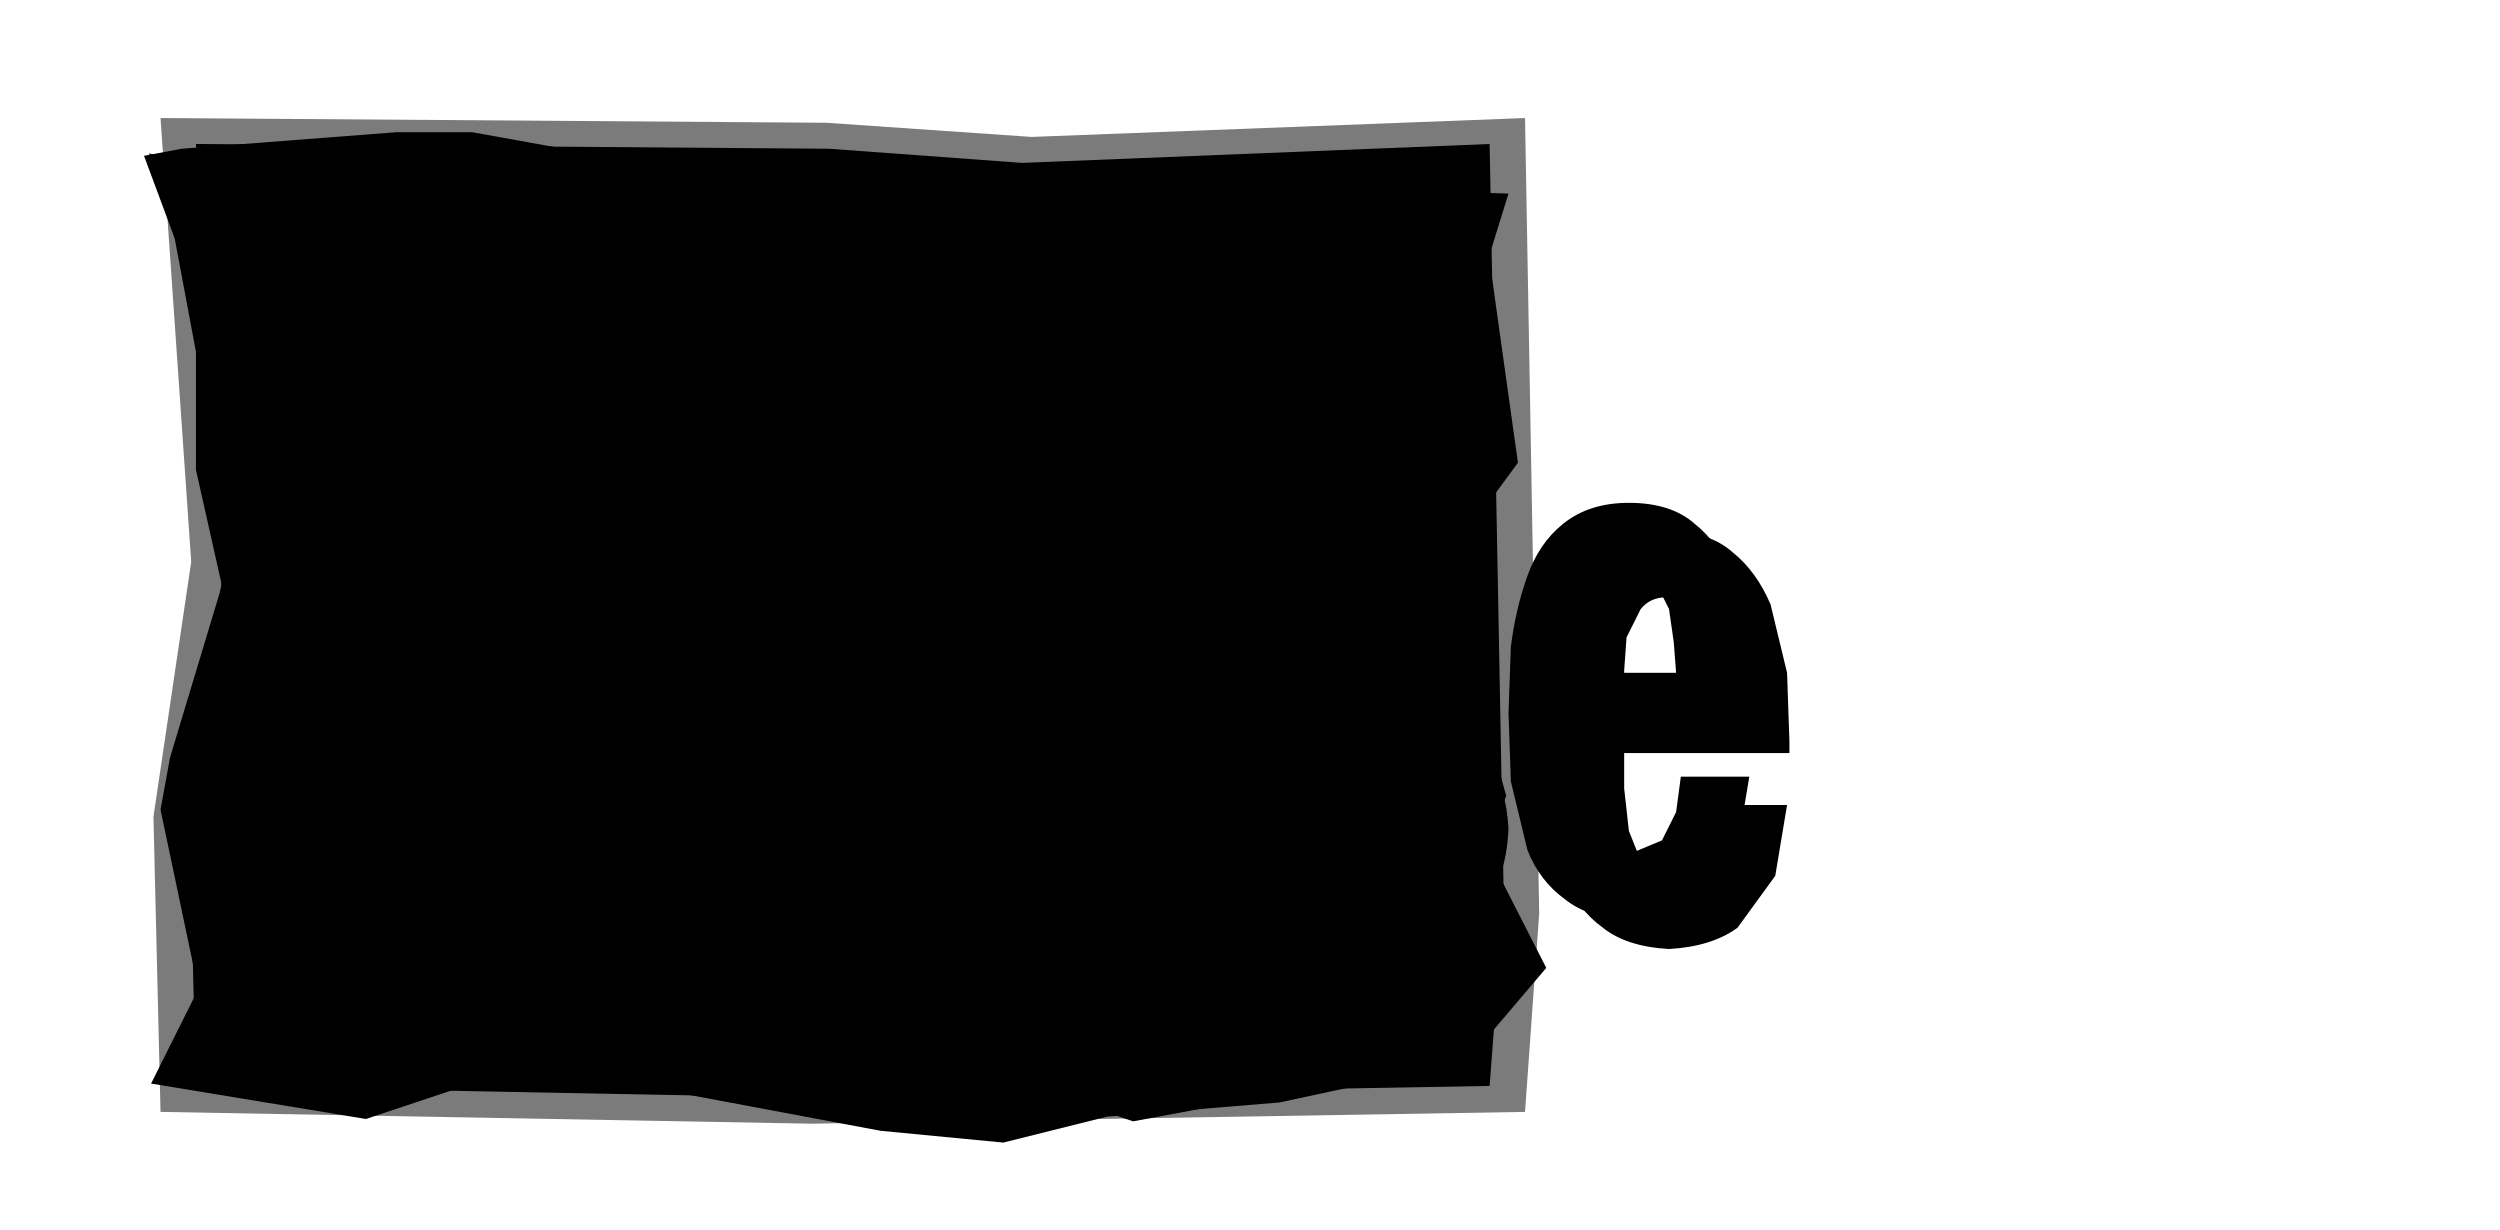 <?xml version="1.0" encoding="UTF-8" standalone="no"?>
<svg xmlns:ffdec="https://www.free-decompiler.com/flash" xmlns:xlink="http://www.w3.org/1999/xlink" ffdec:objectType="frame" height="26.05px" width="52.95px" xmlns="http://www.w3.org/2000/svg">
  <g transform="matrix(1.0, 0.0, 0.0, 1.0, 0.0, 0.0)">
    <use ffdec:characterId="1" height="26.0" transform="matrix(1.0, 0.0, 0.0, 1.0, 0.0, 0.0)" width="35.75" xlink:href="#shape0"/>
    <use ffdec:characterId="143" height="12.95" transform="matrix(1.0, 0.0, 0.0, 1.0, 5.45, 7.15)" width="32.45" xlink:href="#shape1"/>
    <use ffdec:characterId="143" height="12.95" transform="matrix(1.0, 0.0, 0.0, 1.0, 4.65, 6.55)" width="32.45" xlink:href="#shape1"/>
  </g>
  <defs>
    <g id="shape0" transform="matrix(1.0, 0.0, 0.0, 1.0, 0.0, 0.0)">
      <path d="M3.4 2.5 L17.5 2.6 21.85 2.9 32.3 2.5 32.6 19.35 32.3 23.55 17.2 23.8 3.4 23.55 3.25 17.3 4.05 11.9 3.4 2.5" fill="#7b7b7b" fill-rule="evenodd" stroke="none"/>
      <path d="M4.15 3.05 L17.55 3.15 21.65 3.45 31.55 3.05 31.85 19.05 31.55 23.0 17.25 23.25 4.15 23.0 4.0 17.05 4.75 11.95 4.15 3.05" fill="#000000" fill-rule="evenodd" stroke="none"/>
      <path d="M4.45 3.5 L12.7 3.45 15.55 3.15 21.25 4.6 31.4 4.45 32.15 9.8 30.35 12.25 28.1 18.45 31.25 22.4 24.0 23.75 17.3 21.5 10.65 22.95 6.2 20.8 7.7 16.85 5.1 10.75 5.75 7.15 3.15 3.25" fill="#000000" fill-rule="evenodd" stroke="none"/>
      <path d="M3.85 3.15 L8.4 2.8 10.0 2.8 13.05 3.35 18.65 4.25 21.8 4.6 24.3 3.55 27.2 3.95 31.95 4.1 31.05 7.0 30.85 8.3 29.7 11.65 31.0 13.6 31.9 16.85 31.5 18.05 32.75 20.5 31.05 22.5 27.1 23.35 23.45 23.65 21.25 24.2 18.65 23.95 13.05 22.9 9.85 23.0 7.75 23.7 3.2 22.95 4.2 20.95 3.4 17.15 3.6 16.05 4.7 12.4 4.15 9.95 4.15 7.45 3.7 5.05 3.05 3.3" fill="#000000" fill-rule="evenodd" stroke="none"/>
    </g>
    <g id="shape1" transform="matrix(1.0, 0.0, 0.0, 1.0, 0.0, 0.0)">
      <path d="M6.05 0.0 L7.55 0.0 8.75 12.8 7.05 12.8 6.6 3.95 4.95 12.8 3.8 12.8 2.15 3.95 2.1 3.95 1.65 12.8 0.0 12.8 1.05 0.0 2.5 0.0 4.35 9.25 4.4 9.25 4.45 8.7 6.05 0.0 M13.8 4.5 L14.6 5.6 14.95 7.05 15.05 8.55 14.95 10.0 14.6 11.4 13.8 12.5 Q13.25 12.9 12.35 12.95 11.45 12.9 10.9 12.5 L10.05 11.4 9.7 10.0 9.65 8.55 9.7 7.05 Q9.8 6.3 10.05 5.6 L10.9 4.5 Q11.45 4.1 12.35 4.1 13.25 4.1 13.8 4.5 M13.05 5.9 Q12.8 5.55 12.35 5.55 11.9 5.55 11.65 5.9 L11.35 6.8 11.25 7.8 11.3 8.55 11.25 9.25 11.35 10.25 11.65 11.1 Q11.9 11.45 12.35 11.5 L13.05 11.1 13.35 10.25 13.4 9.25 13.4 8.55 13.4 7.8 13.35 6.8 13.05 5.9 M21.4 10.0 L21.2 11.55 20.4 12.6 18.9 12.95 Q17.75 12.95 17.2 12.55 16.6 12.15 16.4 11.4 16.25 10.65 16.25 9.7 L16.25 4.2 17.85 4.2 17.85 9.6 17.85 10.45 Q17.9 10.85 18.1 11.15 18.3 11.45 18.85 11.5 L19.55 11.2 19.75 10.5 19.8 9.7 19.8 4.2 21.4 4.2 21.4 10.0 M26.1 4.45 L26.1 5.95 25.5 5.65 24.9 5.5 Q24.45 5.5 24.15 5.75 23.8 6.0 23.8 6.45 23.85 6.95 24.25 7.3 L25.15 8.05 26.05 8.95 Q26.45 9.5 26.5 10.4 26.45 11.55 25.85 12.25 25.2 12.9 24.05 12.95 L23.3 12.85 22.65 12.55 22.65 10.95 23.25 11.35 23.95 11.5 24.75 11.2 25.0 10.45 24.75 9.65 24.1 9.05 23.3 8.45 22.6 7.6 22.35 6.45 Q22.35 5.4 23.0 4.75 23.6 4.1 24.65 4.1 L25.4 4.15 26.1 4.45 M30.8 7.05 L30.7 6.35 30.4 5.75 Q30.2 5.5 29.85 5.5 29.5 5.5 29.3 5.75 L29.0 6.35 28.95 7.05 28.95 7.7 30.85 7.7 30.8 7.05 M31.25 4.55 Q31.75 4.95 32.05 5.65 L32.4 7.1 32.45 8.55 32.45 8.8 28.95 8.8 28.95 9.55 29.05 10.45 29.35 11.2 Q29.55 11.5 29.95 11.5 L30.55 11.25 30.85 10.65 30.95 9.9 32.4 9.9 32.15 11.4 31.35 12.5 Q30.8 12.9 29.9 12.95 29.0 12.9 28.5 12.5 27.95 12.1 27.7 11.45 L27.35 10.0 27.3 8.55 27.35 7.15 Q27.45 6.35 27.7 5.65 27.95 4.95 28.45 4.55 29.0 4.1 29.85 4.1 30.75 4.1 31.25 4.55" fill="#000000" fill-rule="evenodd" stroke="none"/>
    </g>
  </defs>
</svg>
